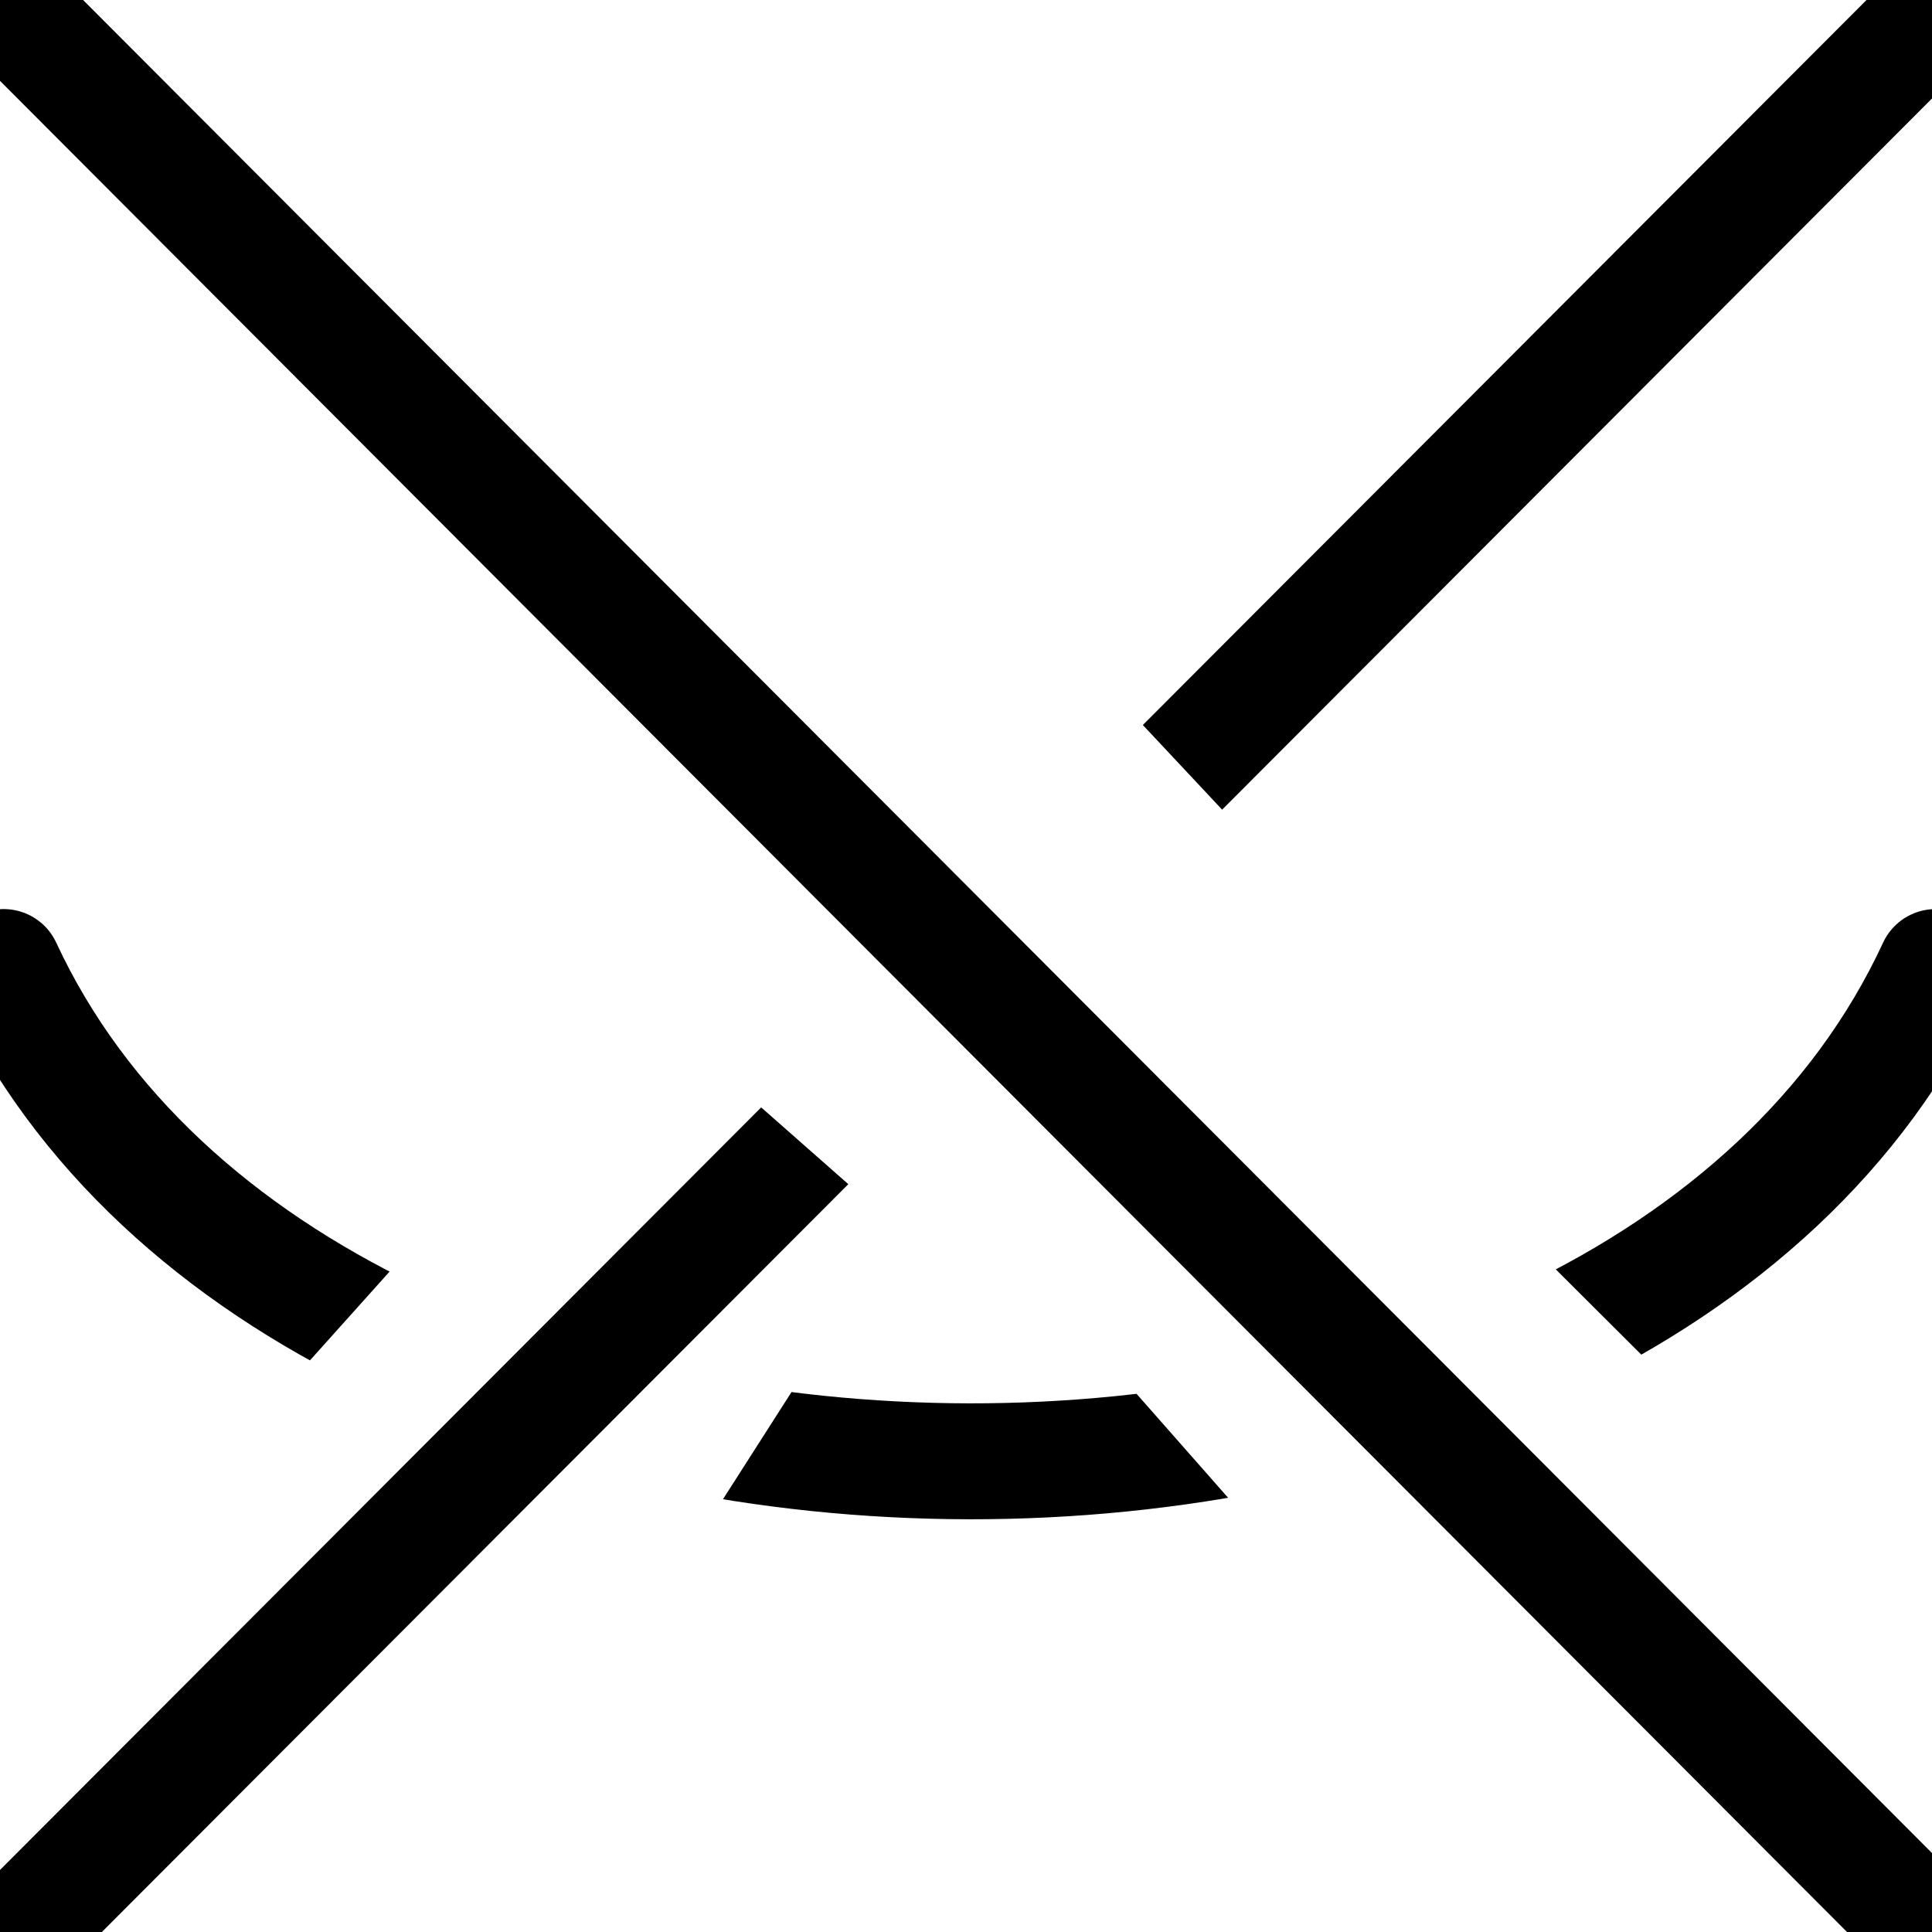 <!-- Created with Vectornator (http://vectornator.io/) -->
<svg xmlns:inkscape="http://www.inkscape.org/namespaces/inkscape" xmlns:sodipodi="http://sodipodi.sourceforge.net/DTD/sodipodi-0.dtd" xmlns="http://www.w3.org/2000/svg" xmlns:svg="http://www.w3.org/2000/svg" xmlns:vectornator="http://vectornator.io" stroke-miterlimit="10" style="fill-rule:nonzero;clip-rule:evenodd;stroke-linecap:round;stroke-linejoin:round;" version="1.1" viewBox="0 0 500 500" xml:space="preserve" id="svg5" sodipodi:docname="6.svg" inkscape:version="1.3 (0e150ed6c4, 2023-07-21)"><sodipodi:namedview id="namedview5" pagecolor="#ffffff" bordercolor="#666666" borderopacity="1.0" inkscape:showpageshadow="2" inkscape:pageopacity="0.0" inkscape:pagecheckerboard="0" inkscape:deskcolor="#d1d1d1" inkscape:zoom="0.99136371" inkscape:cx="194.17697" inkscape:cy="198.21182" inkscape:window-width="1920" inkscape:window-height="1120" inkscape:window-x="-11" inkscape:window-y="-11" inkscape:window-maximized="1" inkscape:current-layer="Layer-3"/>
    <defs id="defs1"><clipPath clipPathUnits="userSpaceOnUse" id="clipPath5"><path d="M 50.184,500.535 236.771,321.642 170.682,263.411 274.738,165.187 335.502,230.046 531.686,19.845 428.024,-131.692 l -445.703,18.639 -91.553,112.934 4.934,310.841 10.964,202.841 64.142,60.305 z" id="path6" sodipodi:nodetypes="ccccccccccccc"/></clipPath><clipPath clipPathUnits="userSpaceOnUse" id="clipPath6"><path d="m 64.338,369.774 52.672,-58.742 101.073,28.527 -47.851,74.82 170.108,-1.209 -50.939,-57.828 92.653,-47.354 56.596,56.431 L 578.596,246.236 552.027,172.822 418.482,184.708 191.946,153.944 29.036,165.83 -73.045,295.179 Z" id="path7" sodipodi:nodetypes="ccccccccccccccc"/></clipPath></defs>

    <g clip-path="url(#ArtboardFrame_94)" id="Layer-1" vectornator:layerName="Layer 1">
        <path d="M495.722 496.517L1.743 1.432" fill="none" opacity="1" stroke="#000000" stroke-linecap="round" stroke-linejoin="round" stroke-width="30" id="path1"/>
    </g>
    <g clip-path="url(#ArtboardFrame_94)" id="Layer-3" vectornator:layerName="Layer 3">
        
        <g clip-path="url(#clipPath6)" id="g3">
            <path d="M500.947 250.267C421.756 421.434 79.797 420.217 0.947 250.267" fill="none" opacity="1" stroke="#000000" stroke-linecap="round" stroke-linejoin="round" stroke-width="30" id="path3"/>
        </g>
            
        
    </g>
    <g clip-path="url(#ArtboardFrame_94)" id="Layer-2" vectornator:layerName="Layer 2">
        
        <g clip-path="url(#clipPath5)" id="g5">
            <path d="M504.087 0.159L2.152 503.024" fill="none" opacity="1" stroke="#000000" stroke-linecap="butt" stroke-linejoin="round" stroke-width="30" id="path5"/>
        </g>
            
        
    </g>
</svg>
